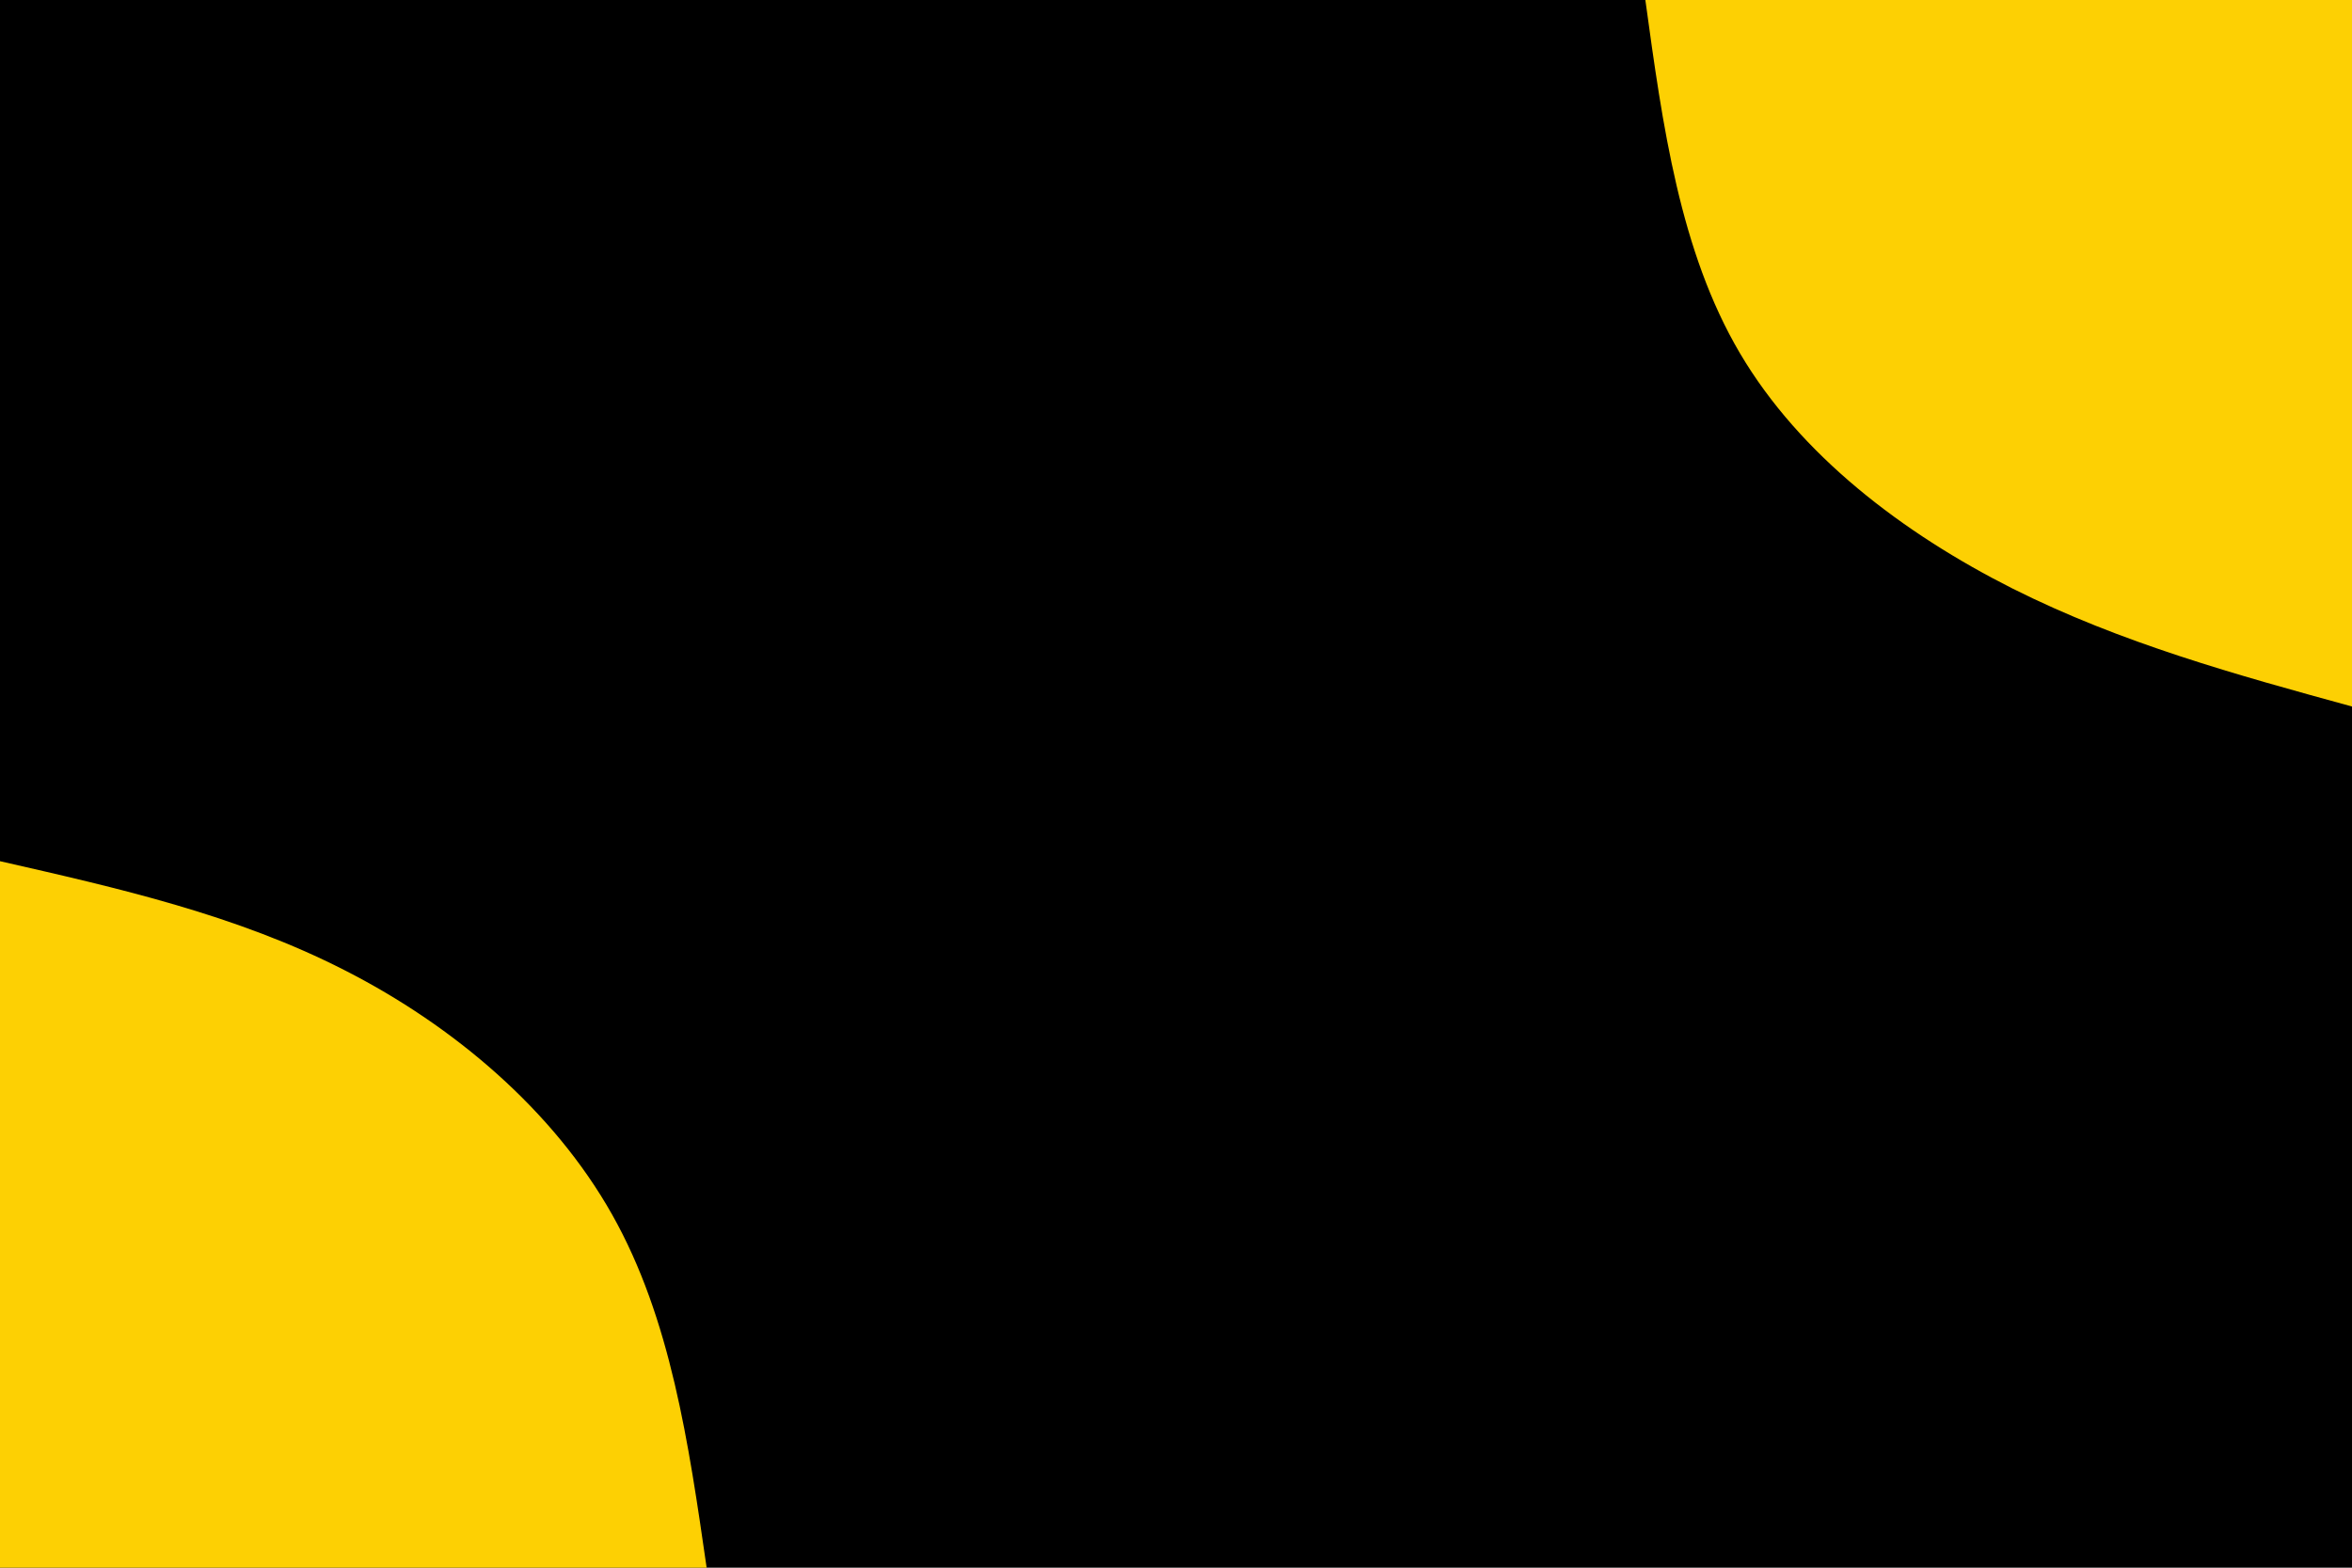 <svg id="visual" viewBox="0 0 900 600" width="900" height="600" xmlns="http://www.w3.org/2000/svg" xmlns:xlink="http://www.w3.org/1999/xlink" version="1.1"><rect x="0" y="0" width="900" height="600" fill="#000000"></rect><defs><linearGradient id="grad1_0" x1="33.3%" y1="0%" x2="100%" y2="100%"><stop offset="20%" stop-color="#000000" stop-opacity="1"></stop><stop offset="80%" stop-color="#000000" stop-opacity="1"></stop></linearGradient></defs><defs><linearGradient id="grad2_0" x1="0%" y1="0%" x2="66.7%" y2="100%"><stop offset="20%" stop-color="#000000" stop-opacity="1"></stop><stop offset="80%" stop-color="#000000" stop-opacity="1"></stop></linearGradient></defs><g transform="translate(900, 0)"><path d="M0 270.4C-44.1 258.3 -88.2 246.2 -130 225.2C-171.8 204.1 -211.2 174.2 -234.2 135.2C-257.2 96.2 -263.8 48.1 -270.4 0L0 0Z" fill="#fdd003"></path></g><g transform="translate(0, 600)"><path d="M0 -270.4C45.2 -260.1 90.4 -249.9 132 -228.6C173.6 -207.4 211.7 -175.1 234.2 -135.2C256.7 -95.3 263.5 -47.6 270.4 0L0 0Z" fill="#fdd003"></path></g></svg>